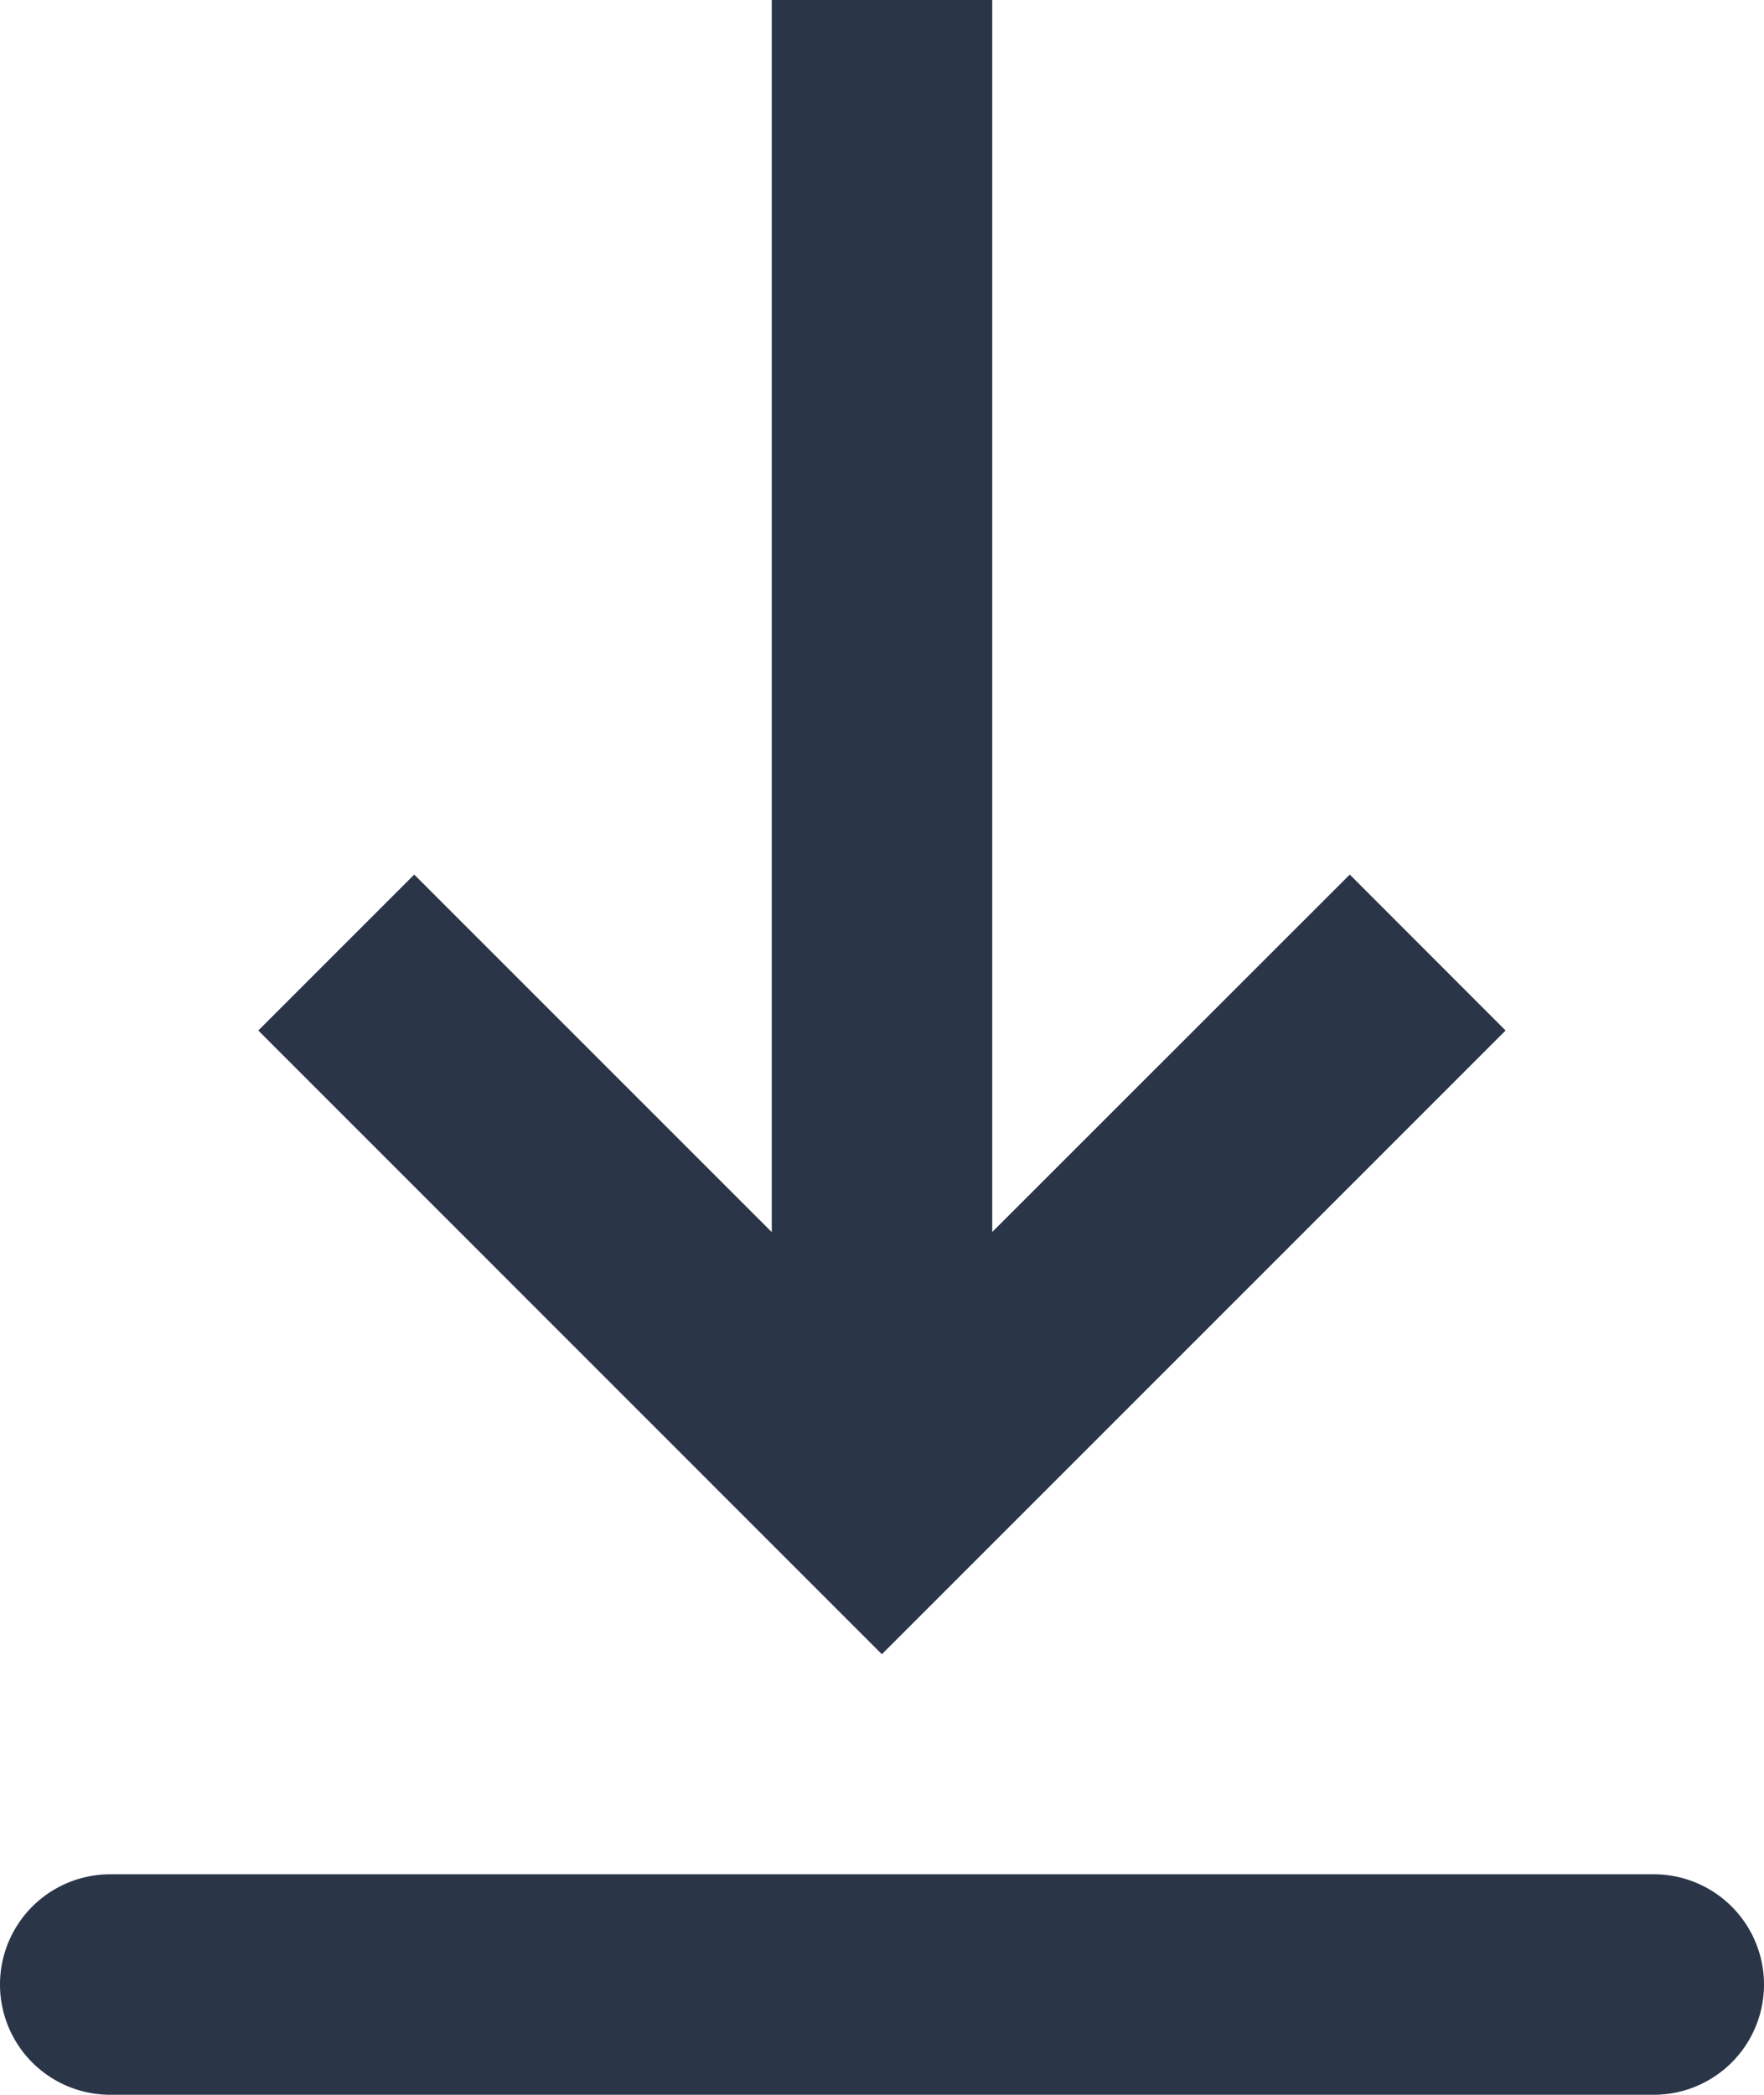 <svg xmlns="http://www.w3.org/2000/svg" width="13.474" height="16" viewBox="0 0 13.474 16">
  <path id="download" d="M6.842,17.316H18.632a.842.842,0,1,1,0,1.684H6.842a.842.842,0,1,1,0-1.684Zm6.737-4.906L16.31,9.68,17.5,10.871l-4.764,4.764L7.973,10.871,9.164,9.68l2.731,2.731V3h1.684v9.411Z" transform="translate(-6 -3)" fill="#2a3548" fill-rule="evenodd"/>
</svg>
